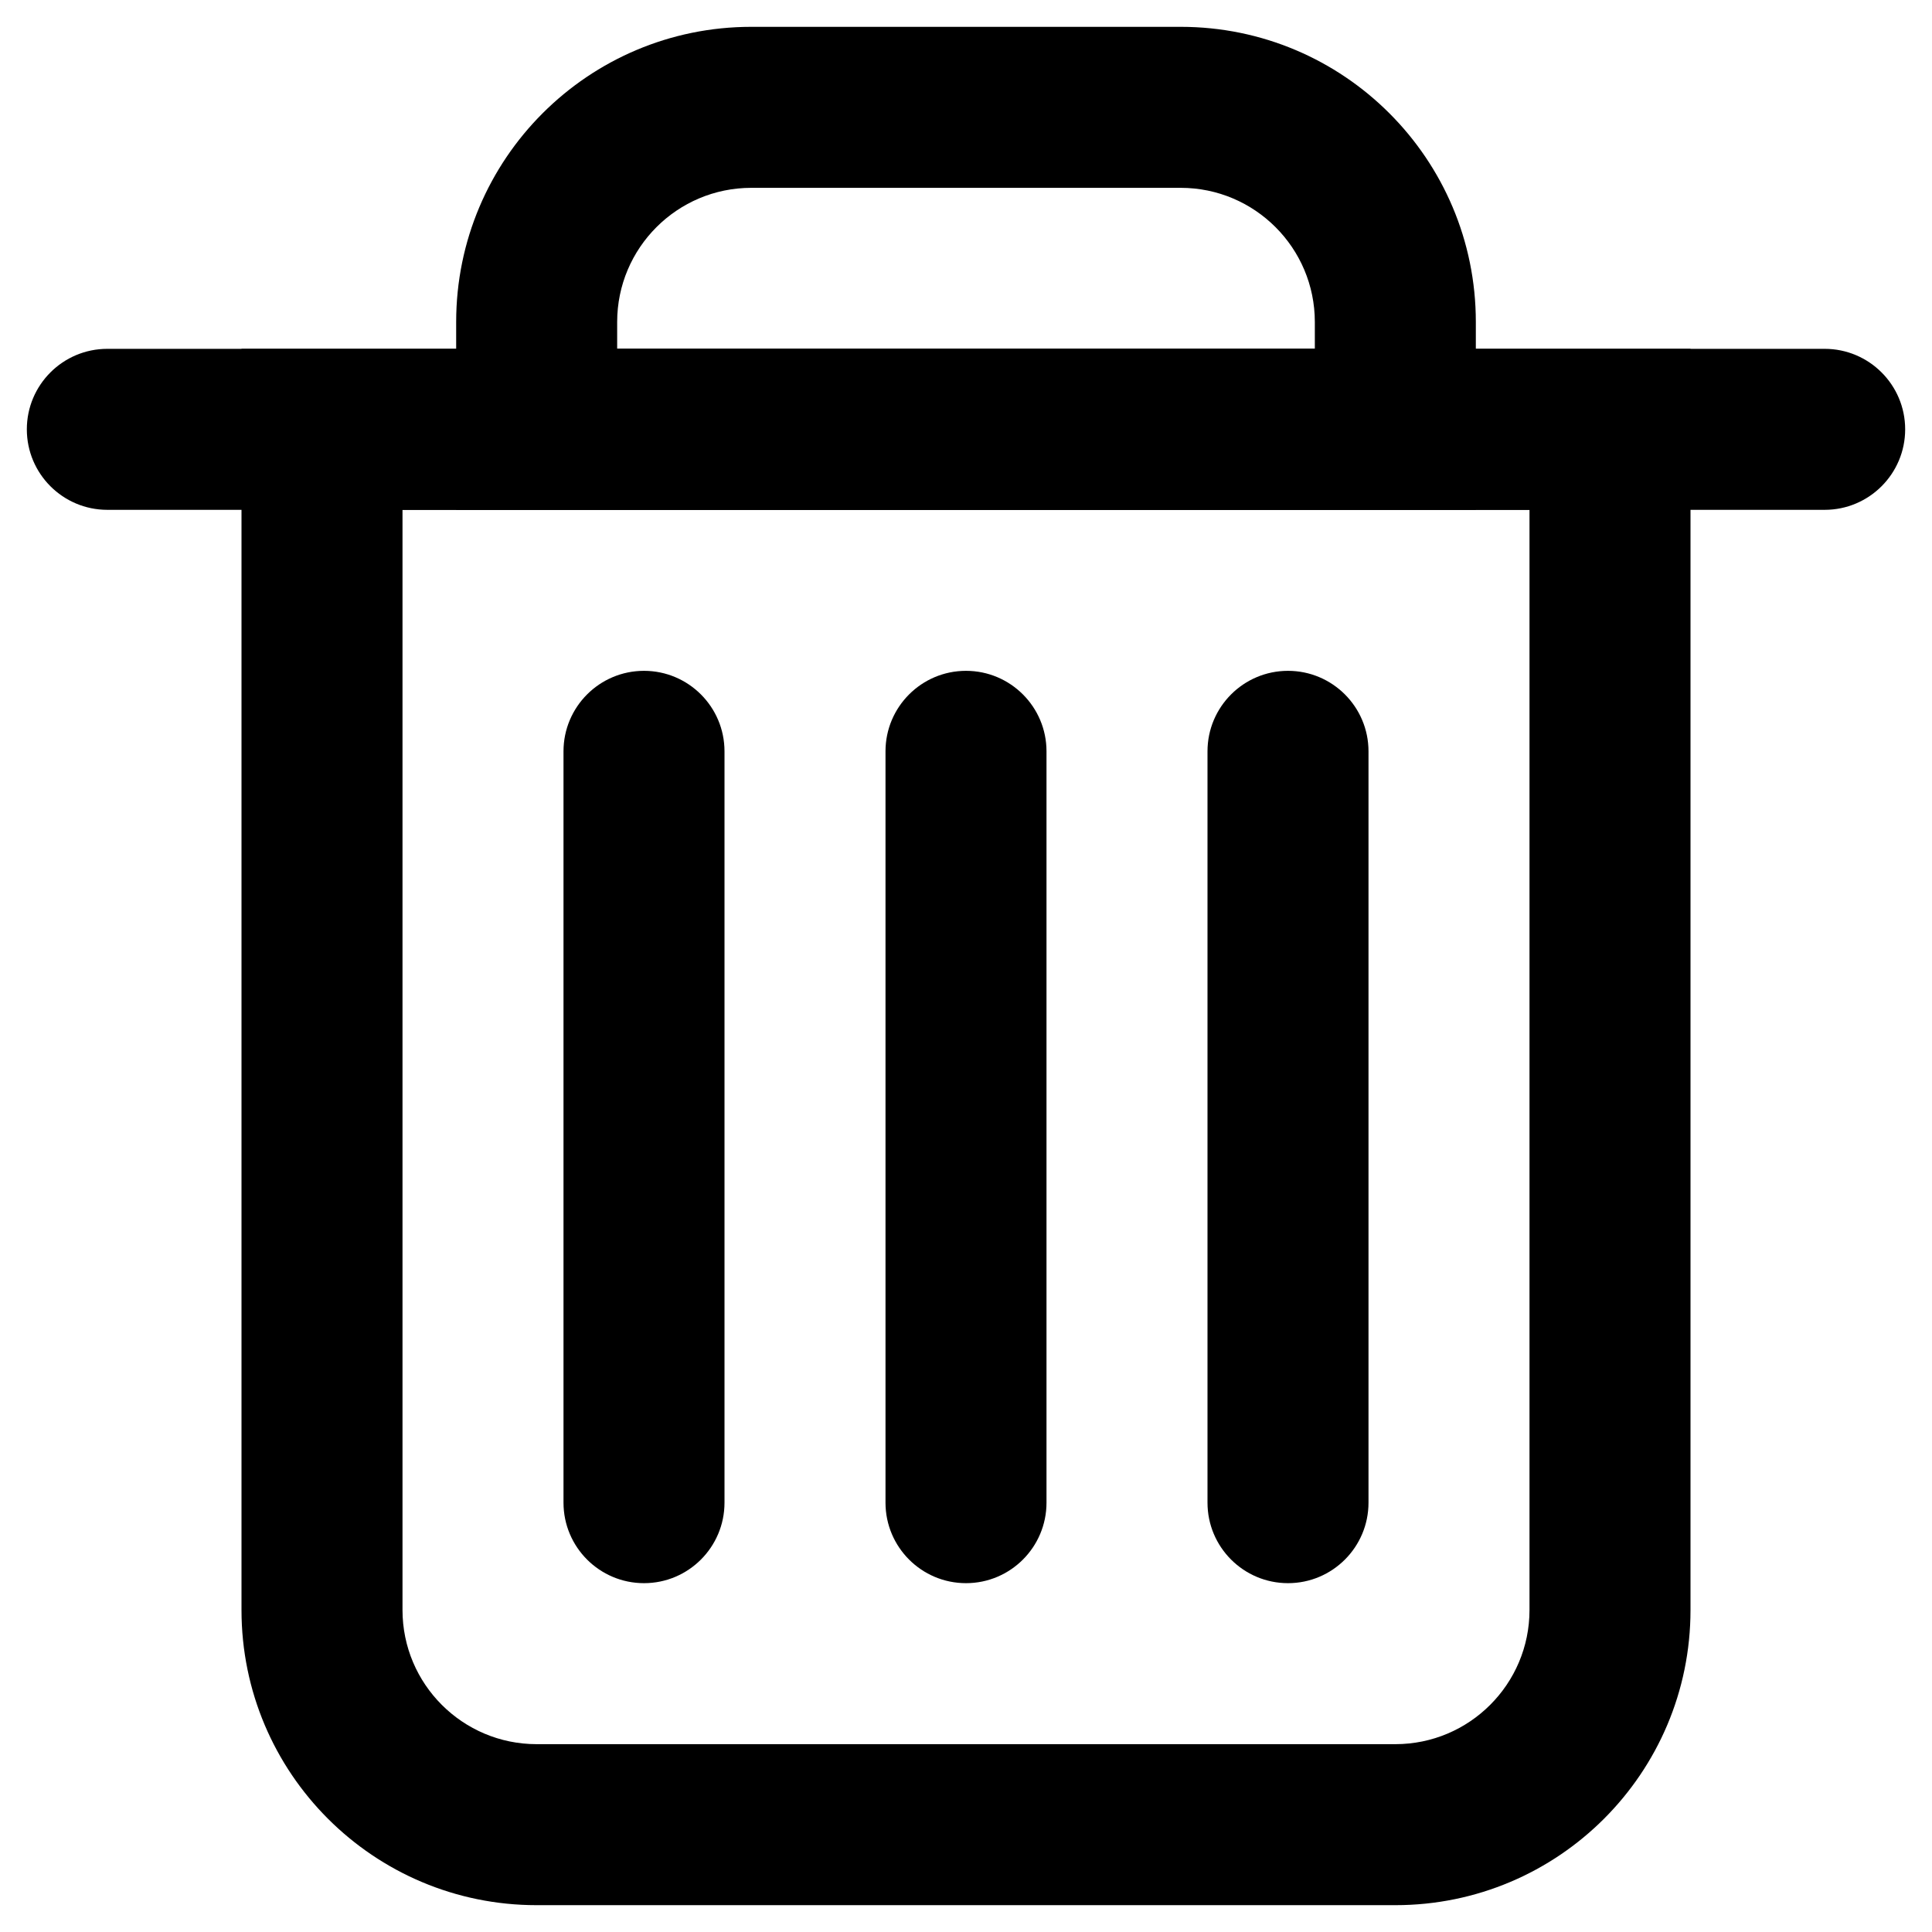 <svg width="18" height="18" viewBox="0 0 18 18" fill="none" xmlns="http://www.w3.org/2000/svg">
<path fill-rule="evenodd" clip-rule="evenodd" d="M2.25 3.25H15.75V15C15.75 16.519 14.519 17.75 13 17.75H5C3.481 17.75 2.25 16.519 2.25 15V3.25ZM3.75 4.75V15C3.75 15.69 4.31 16.25 5 16.25H13C13.69 16.25 14.25 15.69 14.25 15V4.75H3.75Z" fill="black"/>
<path fill-rule="evenodd" clip-rule="evenodd" d="M0.25 4C0.25 3.586 0.586 3.25 1 3.25H17C17.414 3.25 17.75 3.586 17.75 4C17.75 4.414 17.414 4.75 17 4.75H1C0.586 4.75 0.25 4.414 0.25 4Z" fill="black"/>
<path fill-rule="evenodd" clip-rule="evenodd" d="M4.25 3C4.25 1.481 5.481 0.25 7 0.25H11C12.519 0.25 13.75 1.481 13.75 3V4.75H4.25V3ZM7 1.75C6.31 1.75 5.75 2.31 5.75 3V3.25H12.25V3C12.25 2.31 11.69 1.75 11 1.75H7Z" fill="black"/>
<path fill-rule="evenodd" clip-rule="evenodd" d="M9 6.25C9.414 6.25 9.75 6.586 9.75 7V14C9.75 14.414 9.414 14.75 9 14.75C8.586 14.75 8.25 14.414 8.25 14V7C8.25 6.586 8.586 6.25 9 6.25Z" fill="black"/>
<path fill-rule="evenodd" clip-rule="evenodd" d="M12 6.25C12.414 6.25 12.75 6.586 12.75 7V14C12.75 14.414 12.414 14.75 12 14.75C11.586 14.75 11.25 14.414 11.25 14V7C11.25 6.586 11.586 6.25 12 6.25Z" fill="black"/>
<path fill-rule="evenodd" clip-rule="evenodd" d="M6 6.25C6.414 6.25 6.75 6.586 6.75 7V14C6.75 14.414 6.414 14.75 6 14.75C5.586 14.75 5.25 14.414 5.25 14V7C5.25 6.586 5.586 6.25 6 6.25Z" fill="black"/>
</svg>
